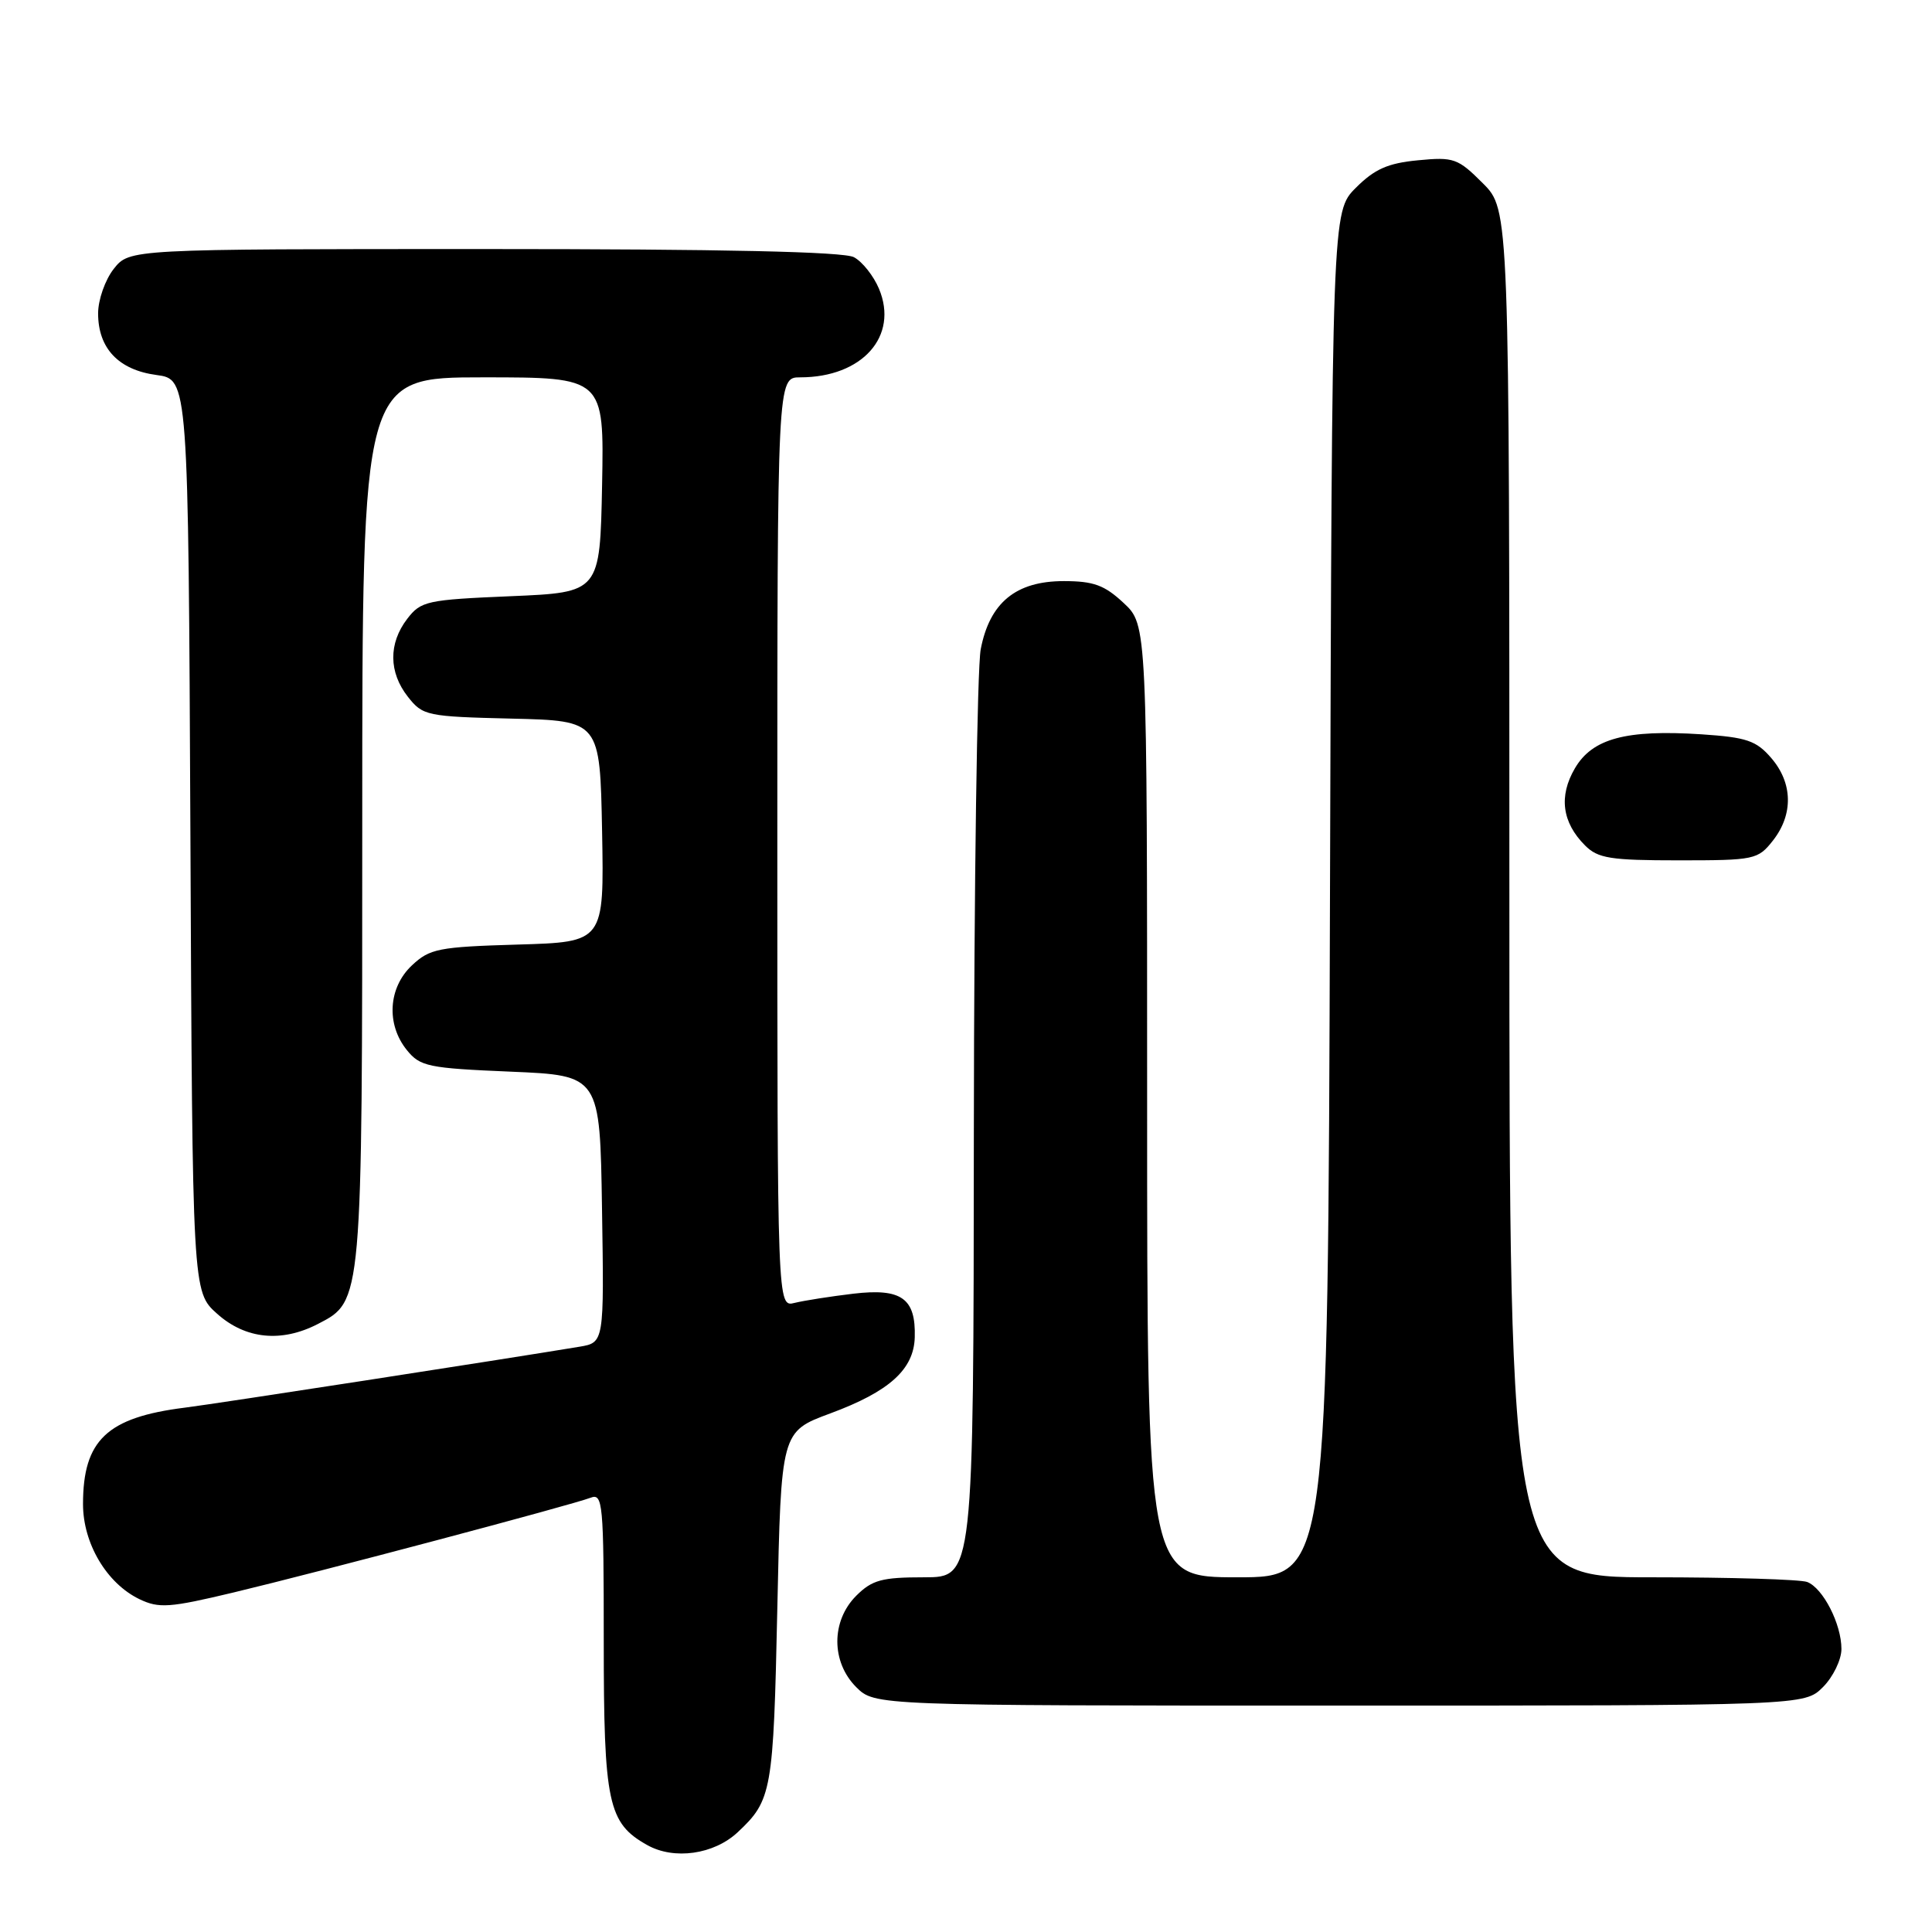 <?xml version="1.0" encoding="UTF-8" standalone="no"?>
<!DOCTYPE svg PUBLIC "-//W3C//DTD SVG 1.1//EN" "http://www.w3.org/Graphics/SVG/1.1/DTD/svg11.dtd" >
<svg xmlns="http://www.w3.org/2000/svg" xmlns:xlink="http://www.w3.org/1999/xlink" version="1.1" viewBox="0 0 256 256">
 <g >
 <path fill="currentColor"
d=" M 97.74 242.79 C 102.28 238.54 102.48 237.43 103.00 213.10 C 103.50 189.70 103.50 189.70 110.00 187.29 C 117.84 184.39 121.09 181.46 121.21 177.20 C 121.36 172.03 119.45 170.67 113.08 171.42 C 110.06 171.78 106.55 172.33 105.29 172.64 C 103.00 173.22 103.00 173.22 103.00 111.61 C 103.00 50.00 103.00 50.00 106.03 50.00 C 114.26 50.00 119.11 44.55 116.47 38.26 C 115.75 36.55 114.26 34.67 113.15 34.08 C 111.79 33.35 95.84 33.00 64.14 33.00 C 17.15 33.00 17.15 33.00 15.07 35.63 C 13.93 37.08 13.00 39.73 13.00 41.52 C 13.00 46.16 15.71 49.02 20.74 49.69 C 24.95 50.26 24.95 50.26 25.23 110.71 C 25.50 171.16 25.50 171.16 28.77 174.08 C 32.53 177.45 37.30 177.93 42.13 175.43 C 48.03 172.38 48.00 172.72 48.00 108.53 C 48.00 50.00 48.00 50.00 64.03 50.00 C 80.05 50.00 80.05 50.00 79.78 64.25 C 79.50 78.50 79.50 78.50 67.69 79.00 C 56.55 79.47 55.77 79.64 53.96 82.00 C 51.46 85.26 51.50 89.09 54.05 92.33 C 56.02 94.84 56.54 94.95 67.80 95.22 C 79.50 95.50 79.50 95.50 79.78 110.16 C 80.05 124.83 80.05 124.83 68.60 125.16 C 58.10 125.47 56.94 125.70 54.58 127.92 C 51.44 130.87 51.15 135.73 53.91 139.14 C 55.67 141.32 56.73 141.54 67.66 142.00 C 79.50 142.50 79.50 142.50 79.77 160.20 C 80.05 177.90 80.05 177.90 76.77 178.45 C 66.58 180.14 28.74 185.99 24.50 186.52 C 14.18 187.81 11.00 190.83 11.00 199.30 C 11.00 204.52 14.14 209.81 18.48 211.90 C 21.07 213.14 22.46 213.04 30.95 211.01 C 42.28 208.30 75.75 199.42 78.25 198.46 C 79.88 197.83 80.00 199.13 80.00 217.44 C 80.00 238.95 80.56 241.57 85.76 244.48 C 89.32 246.48 94.59 245.73 97.74 242.79 Z  M 241.55 223.55 C 242.90 222.20 244.00 219.92 244.00 218.50 C 244.00 215.19 241.56 210.43 239.46 209.62 C 238.56 209.28 229.32 209.00 218.92 209.00 C 200.00 209.00 200.00 209.00 200.00 118.40 C 200.00 27.80 200.00 27.80 196.48 24.28 C 193.17 20.97 192.63 20.78 187.88 21.24 C 183.90 21.62 182.14 22.40 179.66 24.88 C 176.50 28.04 176.50 28.04 176.23 118.52 C 175.96 209.00 175.96 209.00 163.98 209.00 C 152.00 209.00 152.00 209.00 152.00 145.90 C 152.00 82.80 152.00 82.80 148.89 79.90 C 146.35 77.53 144.91 77.00 140.95 77.00 C 134.61 77.00 131.14 79.85 129.95 86.03 C 129.48 88.49 129.07 117.16 129.04 149.75 C 129.00 209.00 129.00 209.00 122.45 209.00 C 116.84 209.00 115.56 209.35 113.45 211.45 C 110.12 214.79 110.12 220.21 113.45 223.55 C 115.91 226.00 115.91 226.00 177.50 226.00 C 239.09 226.00 239.09 226.00 241.55 223.55 Z  M 234.93 111.37 C 237.64 107.91 237.56 103.76 234.70 100.44 C 232.71 98.13 231.44 97.70 225.45 97.30 C 215.46 96.65 210.99 97.85 208.68 101.81 C 206.52 105.50 206.98 108.98 210.03 112.03 C 211.74 113.74 213.38 114.00 222.43 114.00 C 232.50 114.00 232.93 113.91 234.93 111.37 Z "/>
</g>
</svg>